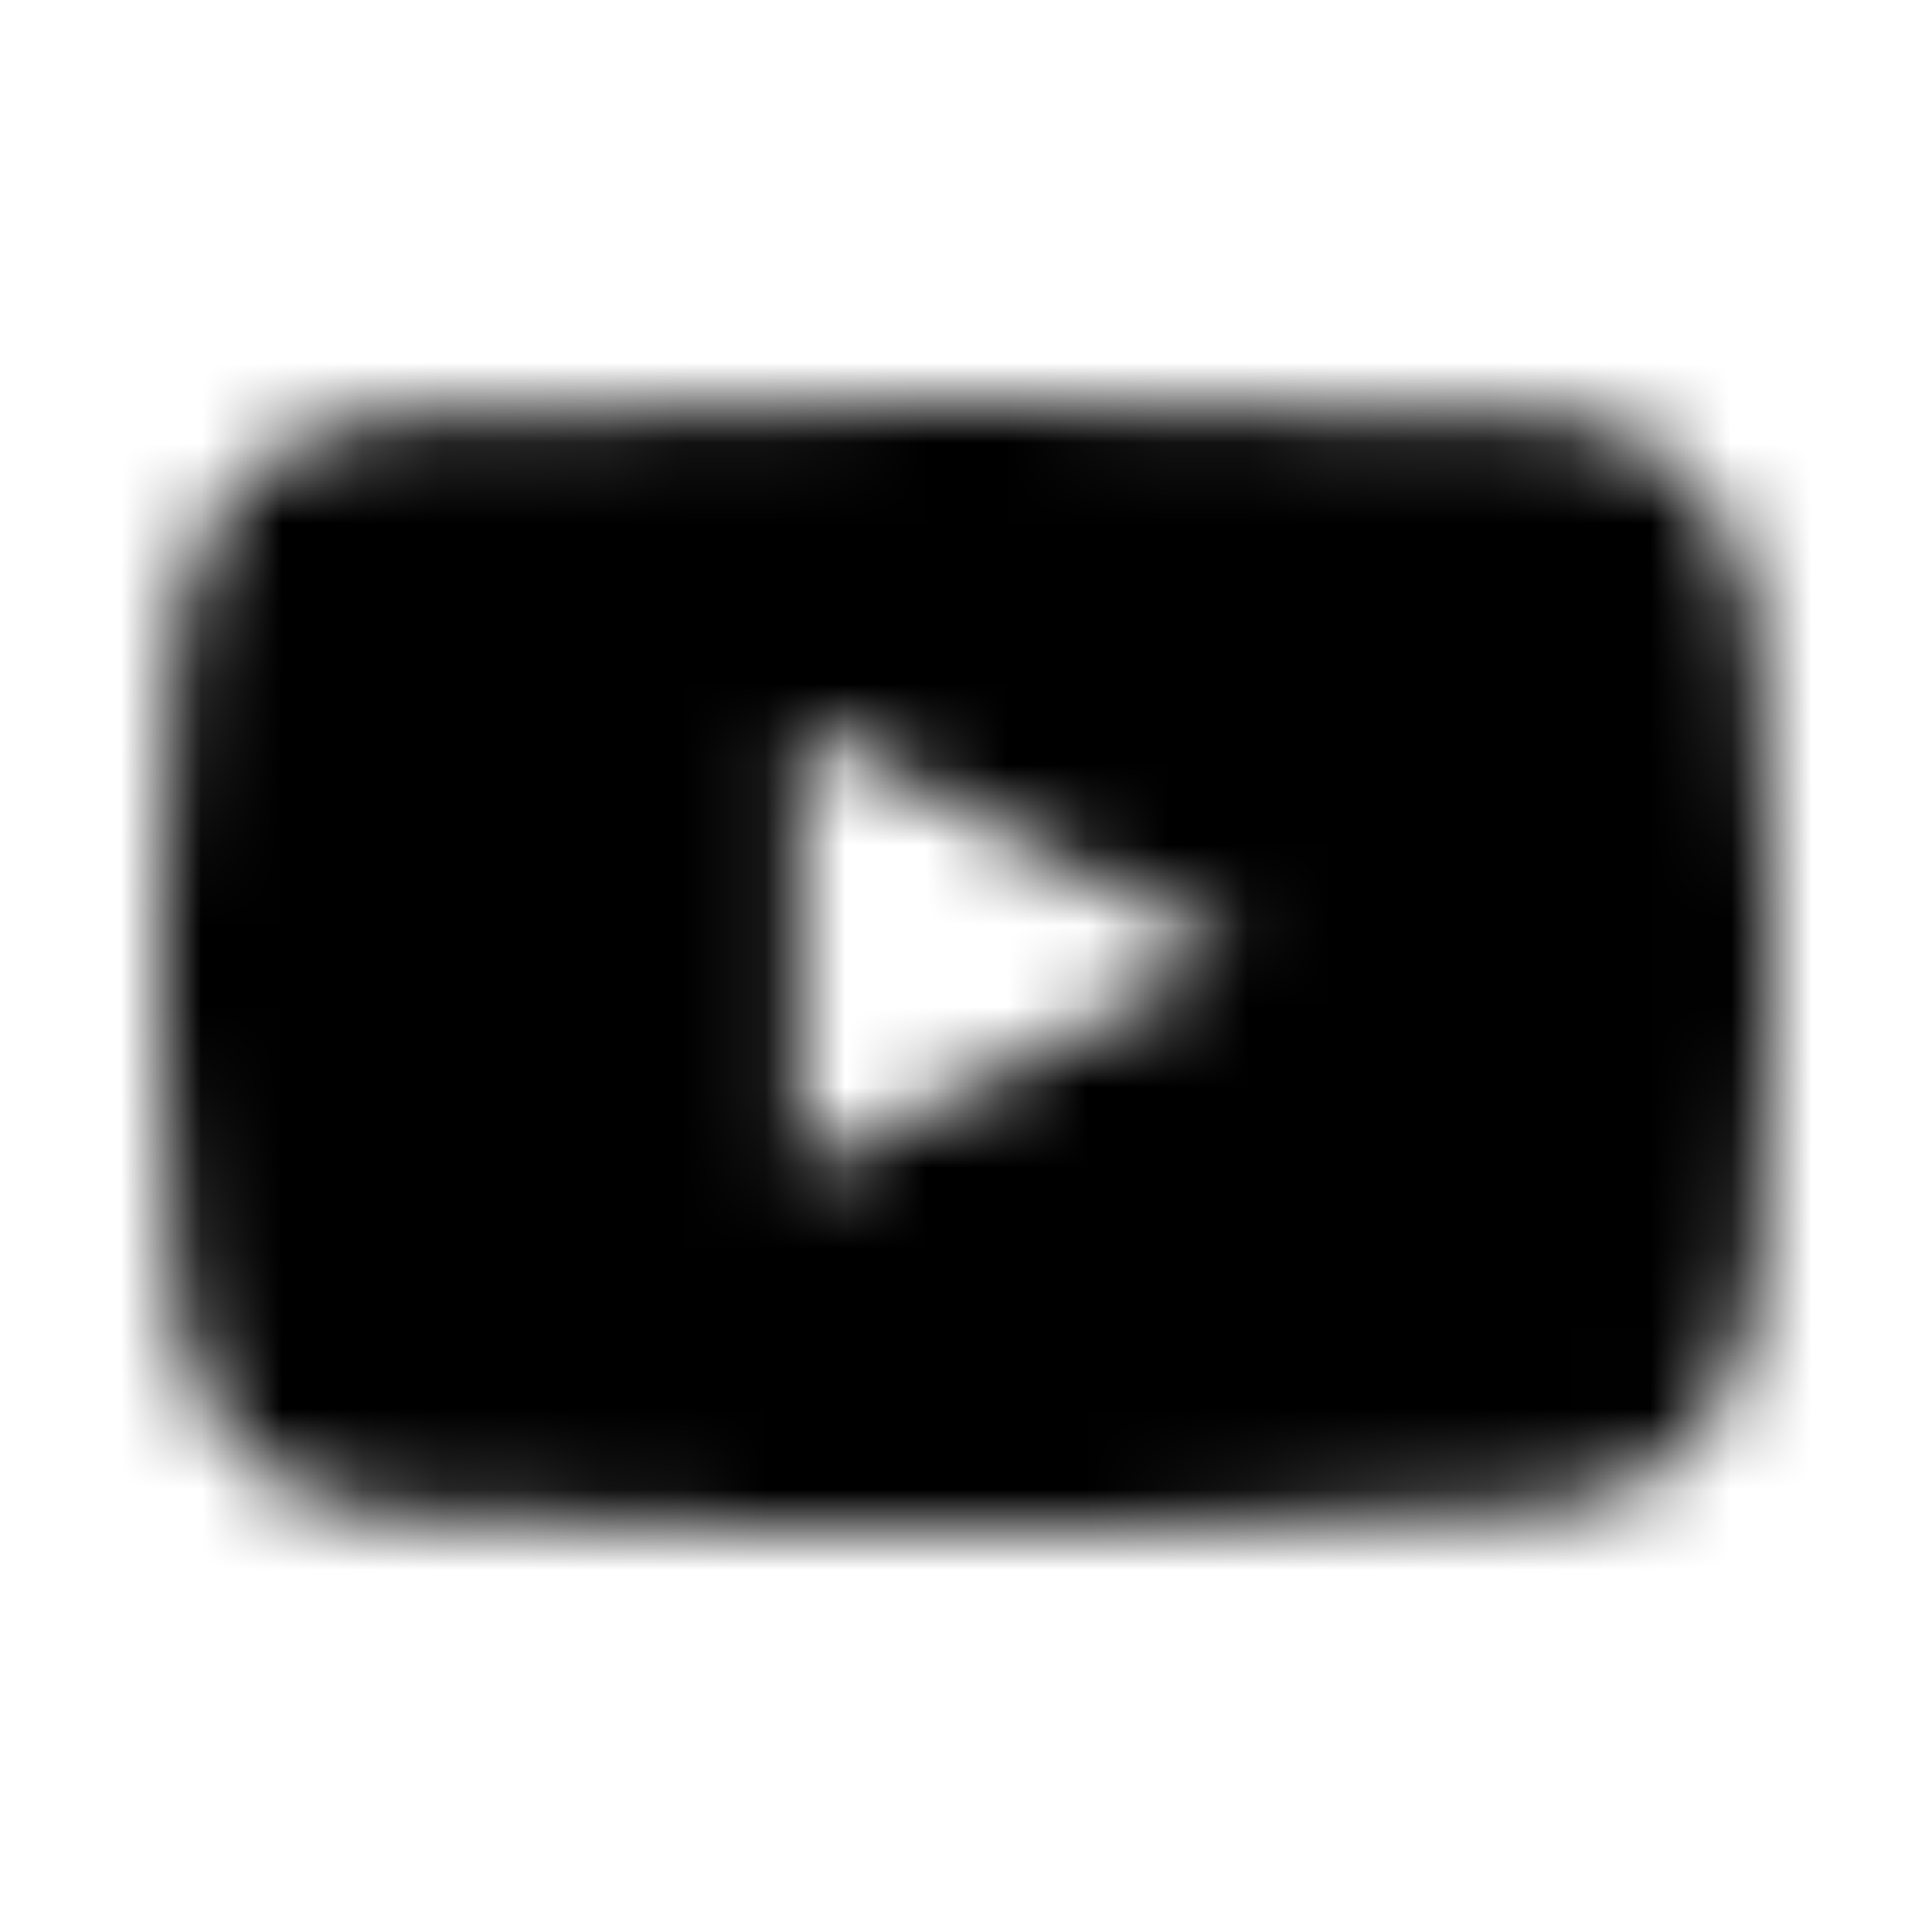 <?xml version="1.0" encoding="UTF-8"?>
<svg width="24px" height="24px" viewBox="0 0 24 24" version="1.1" xmlns="http://www.w3.org/2000/svg" xmlns:xlink="http://www.w3.org/1999/xlink">
    <!-- Generator: Sketch 42 (36781) - http://www.bohemiancoding.com/sketch -->
    <title>Icon/App/Youtube</title>
    <desc>Created with Sketch.</desc>
    <defs>
        <path d="M21.833,8 C21.833,8 21.667,6.583 21,6 C20.25,5.167 19.417,5.167 19,5.167 C16.167,5 12,5 12,5 L12,5 C12,5 7.833,5 5,5.167 C4.583,5.25 3.75,5.25 3,6 C2.417,6.583 2.167,8 2.167,8 C2.167,8 2,9.583 2,11.25 L2,12.75 C2,14.333 2.167,16 2.167,16 C2.167,16 2.333,17.417 3,18 C3.75,18.833 4.75,18.75 5.167,18.833 C6.75,19 12,19 12,19 C12,19 16.167,19 19,18.75 C19.417,18.667 20.25,18.667 21,17.917 C21.583,17.333 21.833,15.917 21.833,15.917 C21.833,15.917 22,14.333 22,12.667 L22,11.167 C22,9.583 21.833,8 21.833,8 Z M9.917,14.583 L9.917,9 L15.333,11.833 L9.917,14.583 Z" id="path-1"></path>
    </defs>
    <g id="Symbols" stroke="none" stroke-width="1" fill="none" fill-rule="evenodd">
        <g id="Icon/App/Youtube">
            <rect id="Bounding-Box" x="0" y="0" width="24" height="24"></rect>
            <mask id="mask-2" fill="white">
                <use xlink:href="#path-1"></use>
            </mask>
            <g id="Mask"></g>
            <g id="Mixin/Fill/Black" mask="url(#mask-2)" fill="IconColor">
                <rect id="Rectangle" x="0" y="0" width="24" height="24"></rect>
            </g>
        </g>
    </g>
</svg>